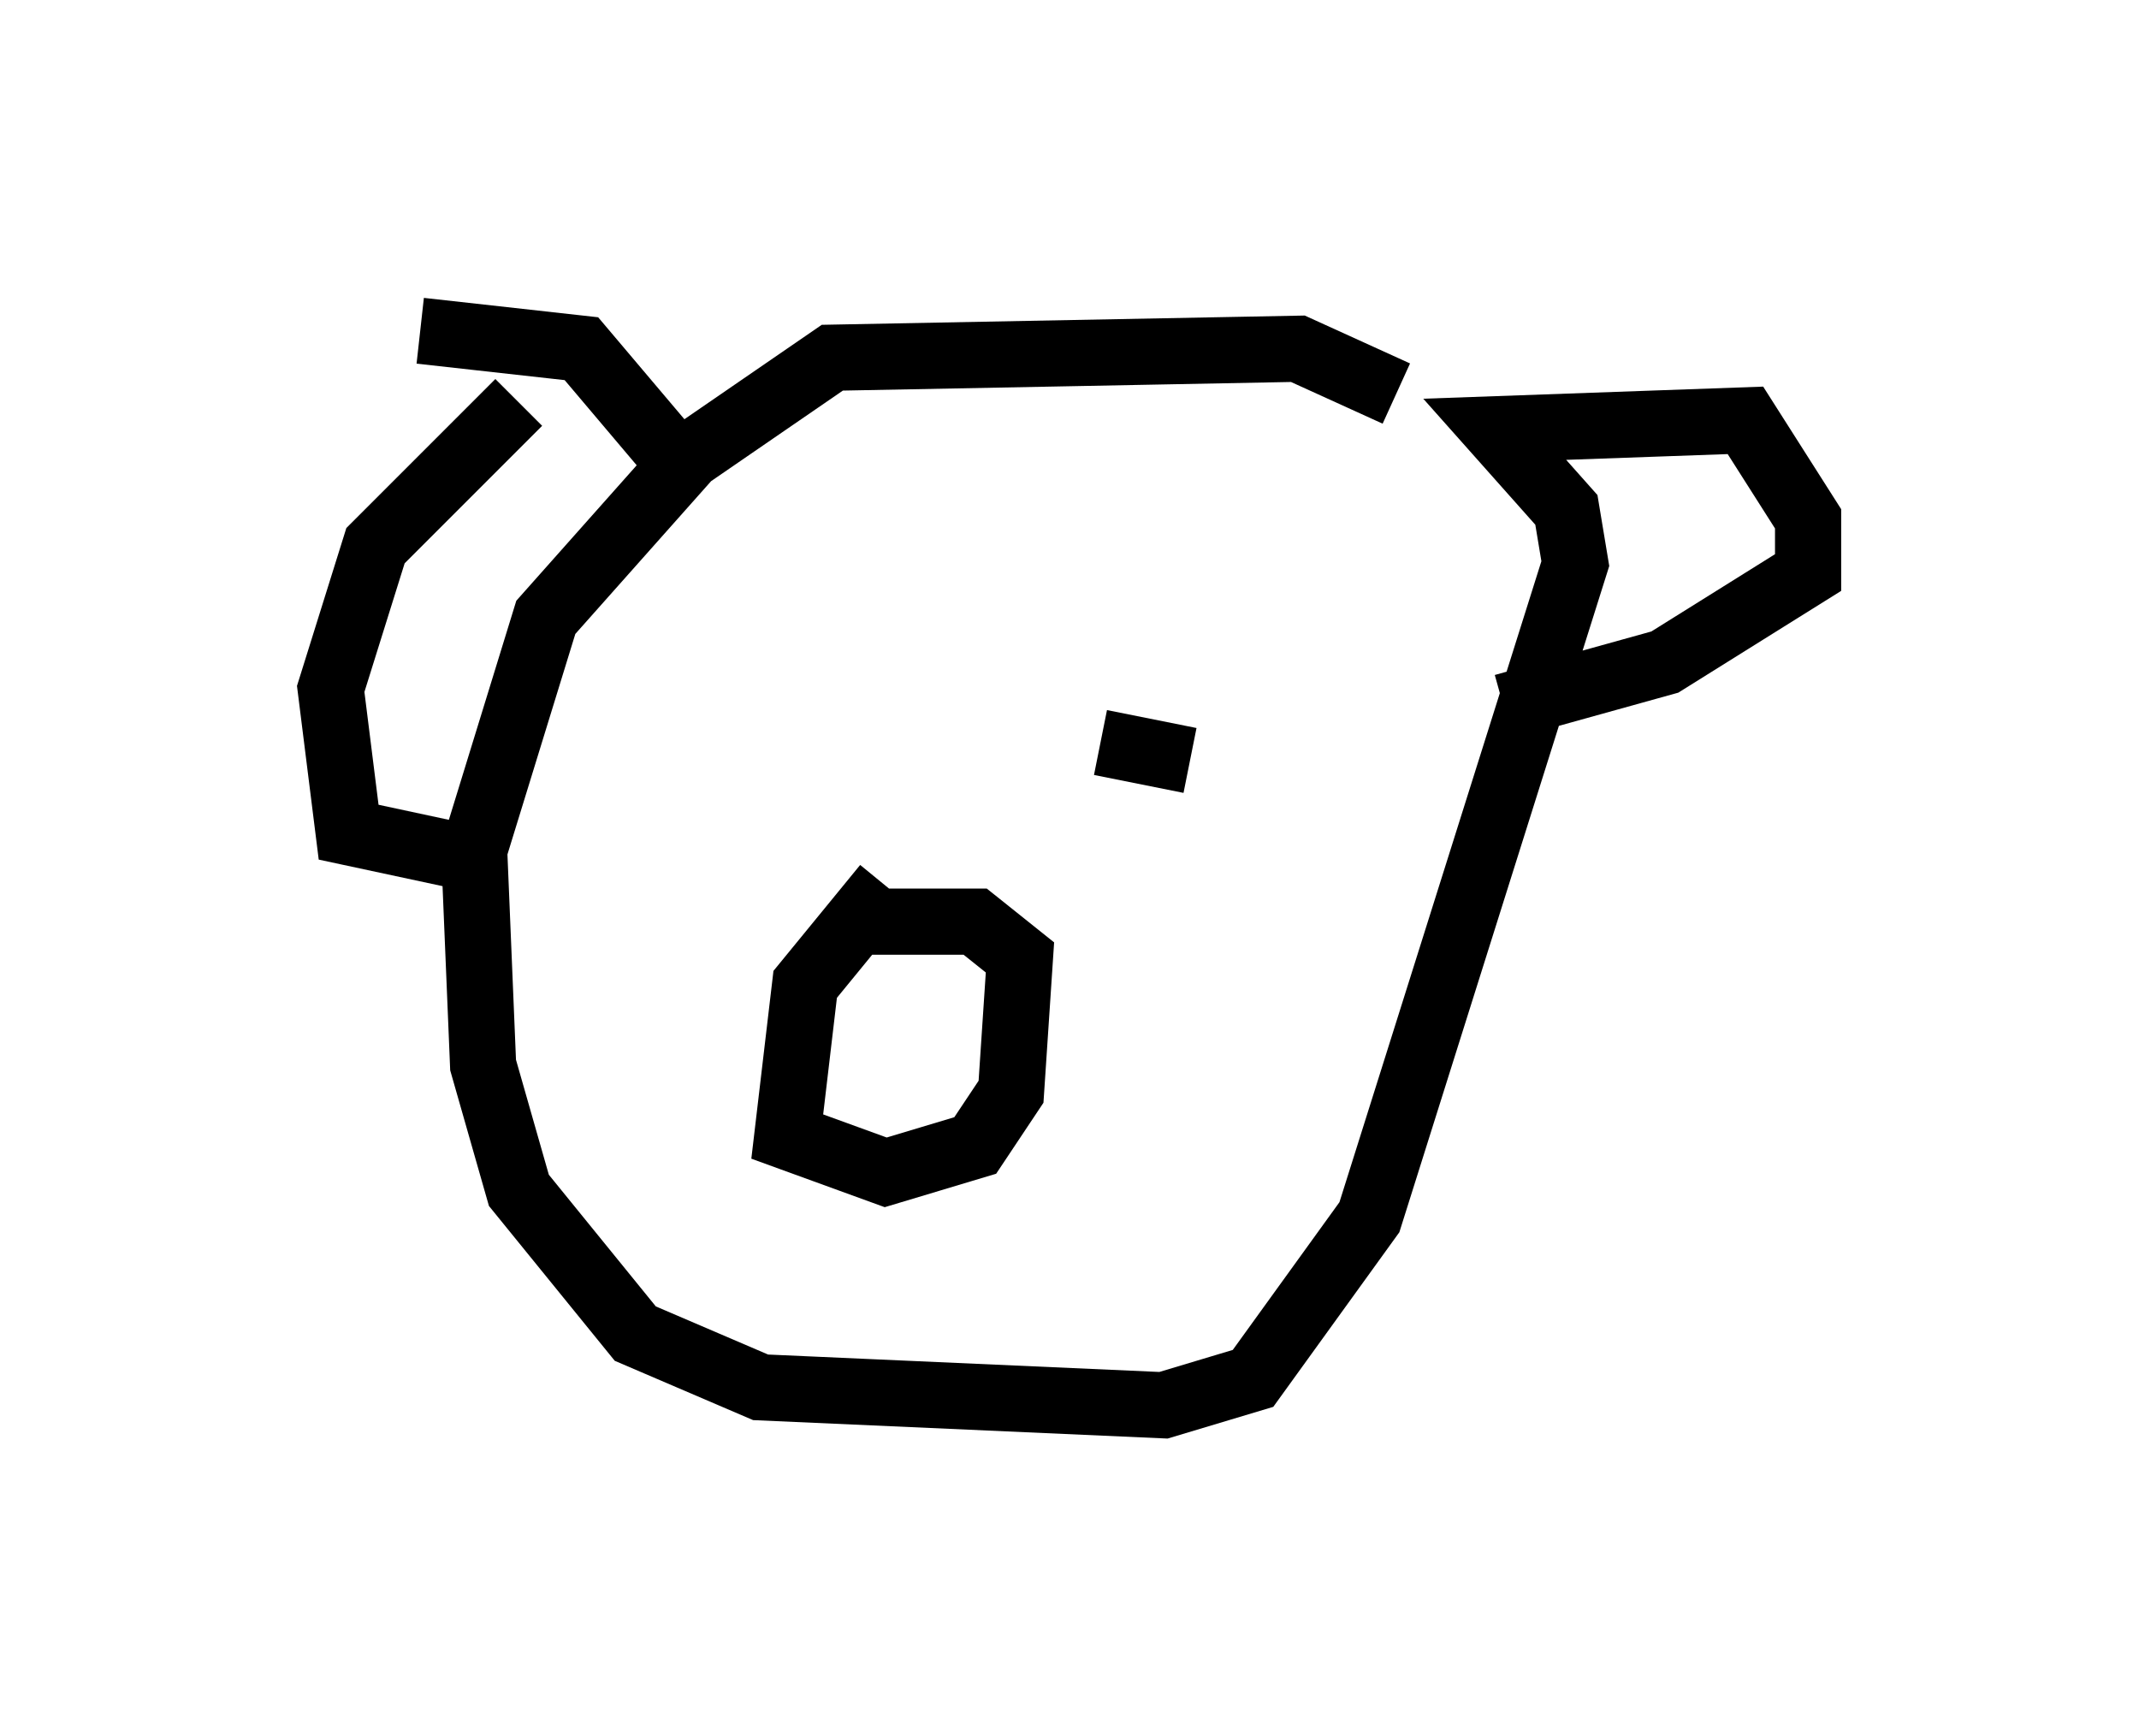 <?xml version="1.0" encoding="utf-8" ?>
<svg baseProfile="full" height="26.238" version="1.1" width="32.327" xmlns="http://www.w3.org/2000/svg" xmlns:ev="http://www.w3.org/2001/xml-events" xmlns:xlink="http://www.w3.org/1999/xlink"><defs /><rect fill="white" height="26.238" width="32.327" x="0" y="0" /><path d="M23.268, 6.083 m-2.165, -0.135 l-1.488, -0.677 -7.036, 0.135 l-2.165, 1.488 -2.165, 2.436 l-1.083, 3.518 0.135, 3.248 l0.541, 1.894 1.759, 2.165 l1.894, 0.812 6.089, 0.271 l1.353, -0.406 1.759, -2.436 l3.112, -9.878 -0.135, -0.812 l-1.083, -1.218 3.789, -0.135 l0.947, 1.488 0.0, 0.812 l-2.165, 1.353 -2.436, 0.677 m-14.885, -4.601 l-2.165, 2.165 -0.677, 2.165 l0.271, 2.165 1.894, 0.406 m-0.812, -7.984 l2.436, 0.271 1.488, 1.759 m3.112, 6.36 l-1.218, 1.488 -0.271, 2.3 l1.488, 0.541 1.353, -0.406 l0.541, -0.812 0.135, -2.03 l-0.677, -0.541 -1.759, 0.0 m6.766, -3.654 l0.0, 0.0 m-9.202, -0.135 l0.0, 0.0 m7.442, 1.353 l-1.353, -0.271 " fill="none" stroke="black" stroke-width="1" /></svg>